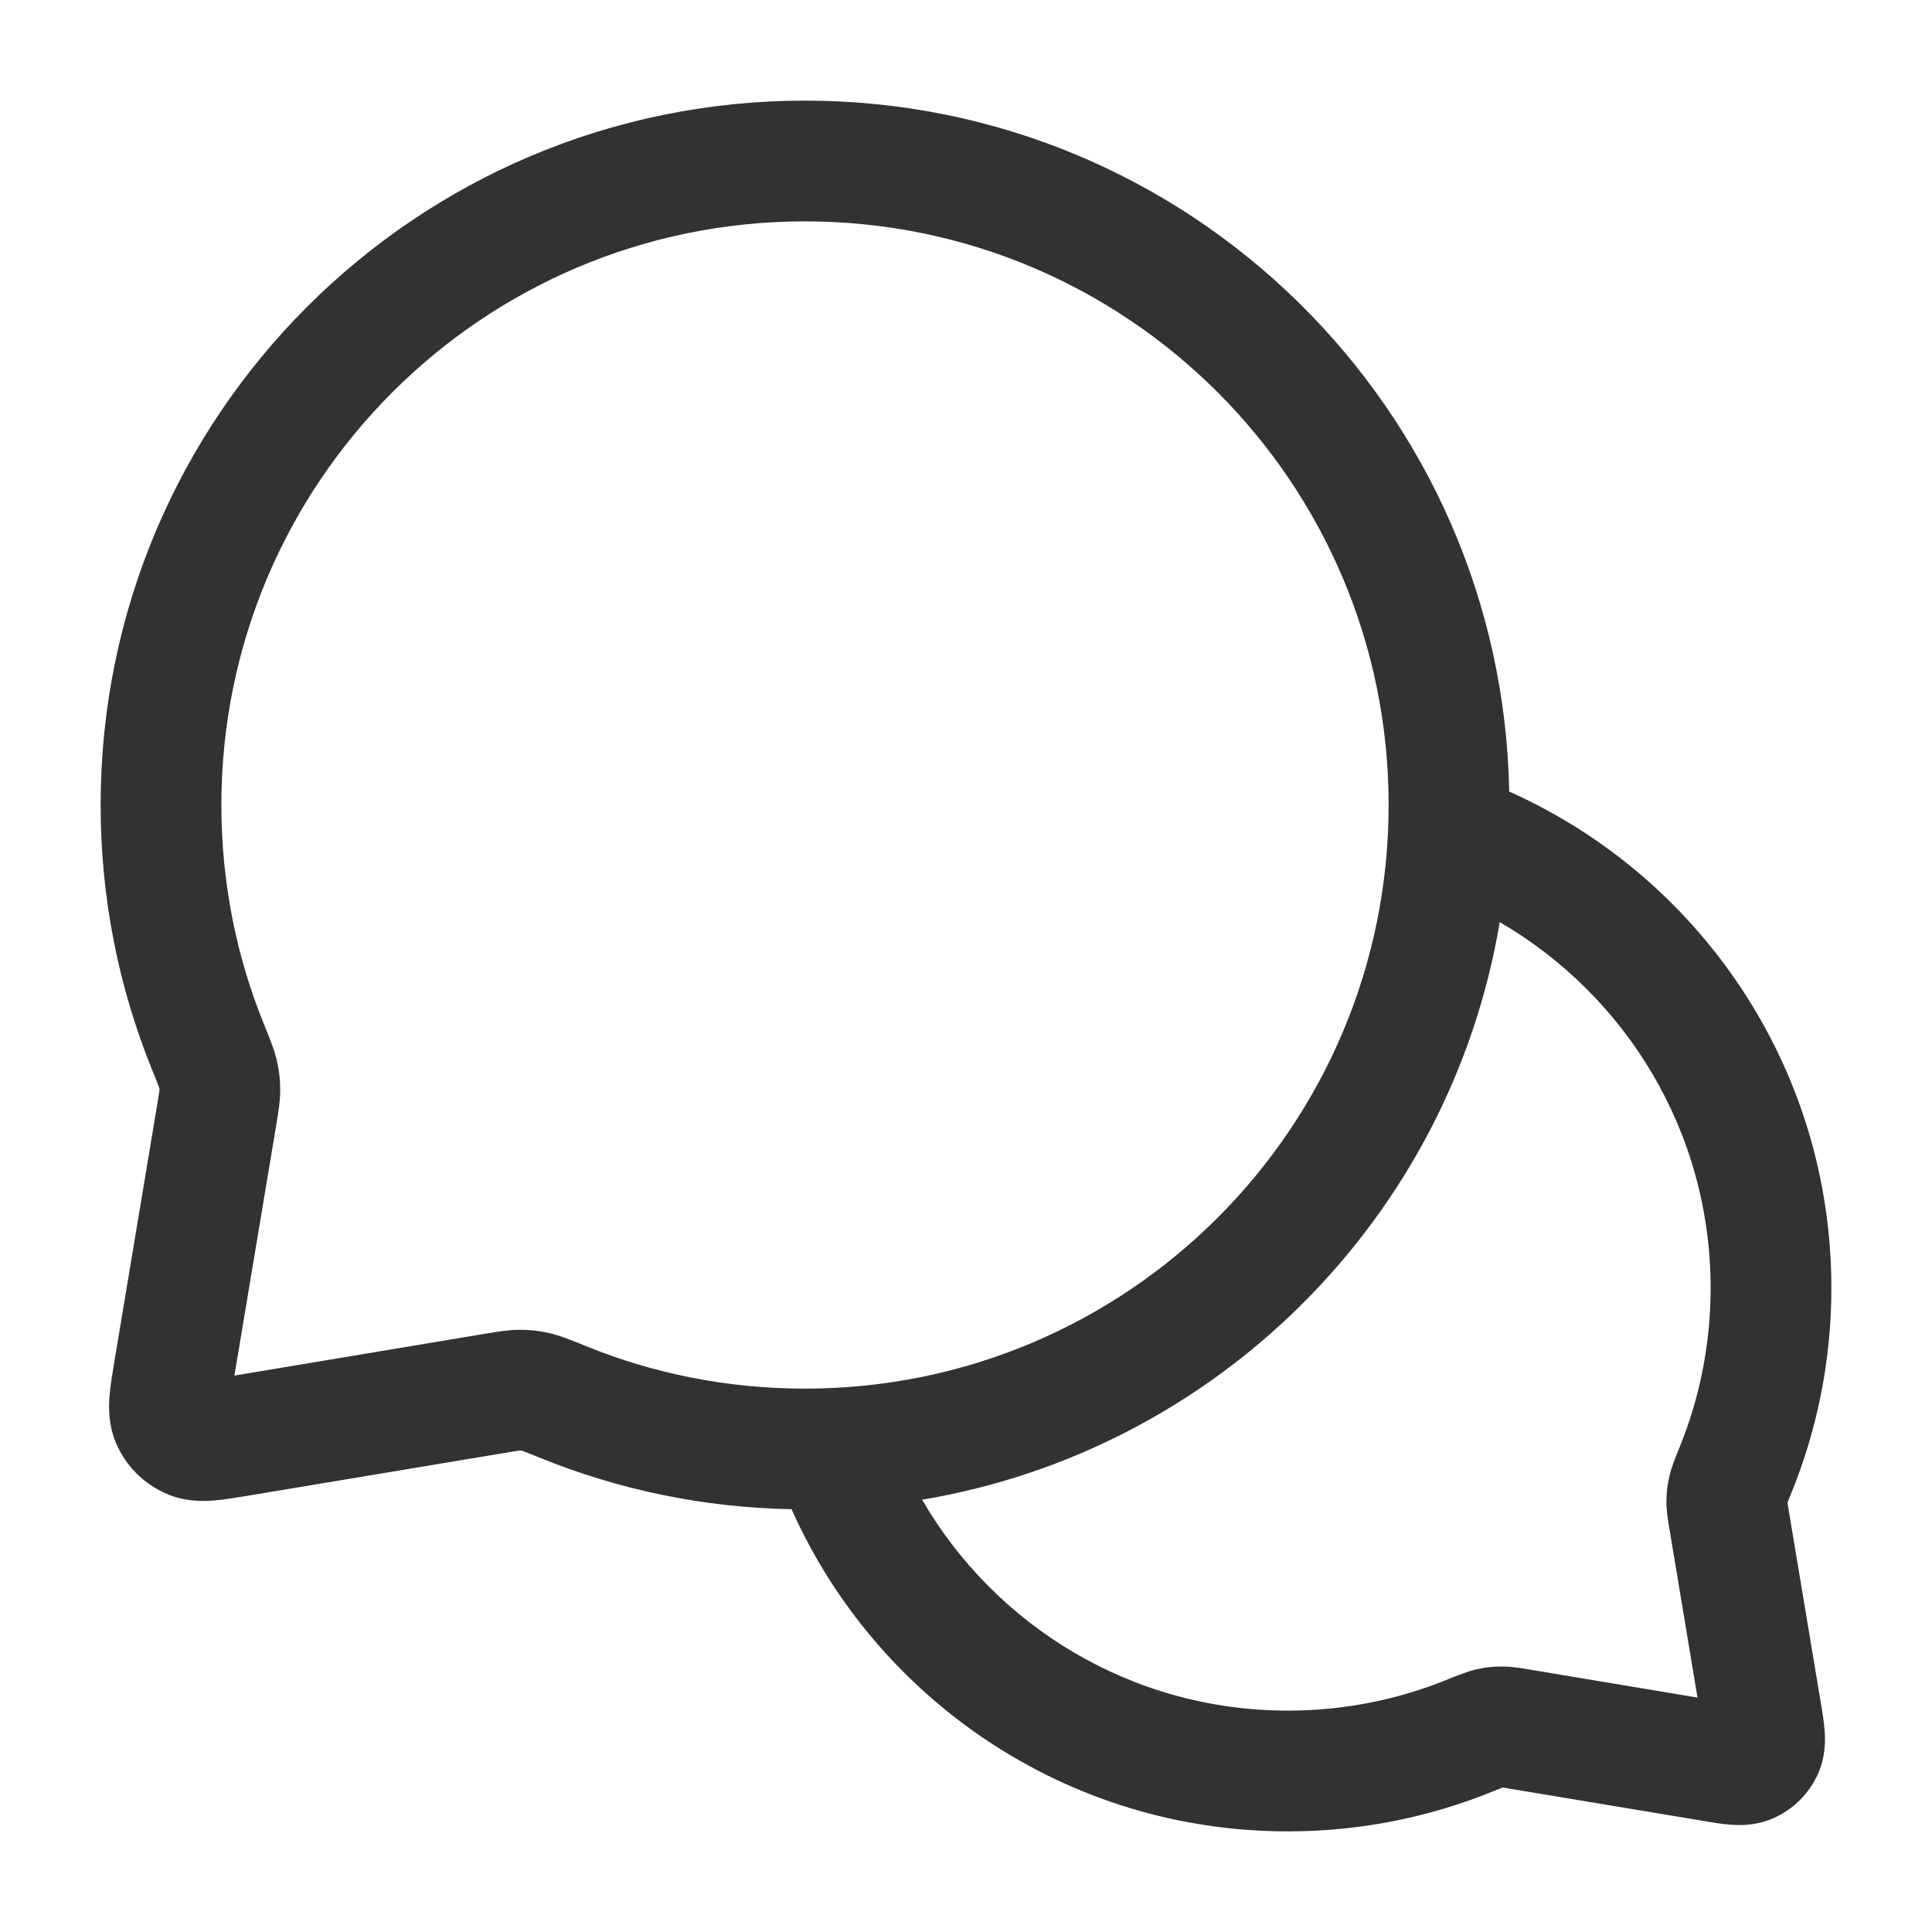 <svg width="24" height="24" viewBox="0 0 24 24" fill="none" xmlns="http://www.w3.org/2000/svg">
    <path fill-rule="evenodd" clip-rule="evenodd"
        d="M10 1.25C5.168 1.25 1.25 5.168 1.25 10C1.25 11.162 1.477 12.274 1.89 13.291C1.928 13.383 1.95 13.439 1.966 13.481C1.974 13.502 1.977 13.512 1.979 13.517L1.98 13.525L1.981 13.526L1.981 13.527L1.981 13.538C1.981 13.541 1.98 13.55 1.978 13.565C1.973 13.6 1.965 13.648 1.951 13.732L1.42 16.918C1.396 17.063 1.37 17.217 1.36 17.349C1.349 17.492 1.347 17.706 1.443 17.93C1.564 18.212 1.788 18.436 2.07 18.557C2.294 18.653 2.508 18.651 2.651 18.64C2.783 18.63 2.937 18.604 3.082 18.58L6.268 18.049C6.352 18.035 6.4 18.027 6.435 18.022C6.444 18.021 6.45 18.02 6.454 18.02C6.458 18.02 6.461 18.019 6.462 18.019L6.473 18.019C6.475 18.02 6.475 18.02 6.474 18.019C6.473 18.019 6.473 18.019 6.475 18.02L6.483 18.021C6.488 18.023 6.499 18.026 6.519 18.034C6.561 18.05 6.617 18.072 6.709 18.11C7.677 18.503 8.731 18.728 9.833 18.748C10.885 21.107 13.25 22.75 15.999 22.75C16.896 22.75 17.753 22.575 18.538 22.256C18.6 22.231 18.638 22.216 18.666 22.205L18.692 22.209L18.768 22.222L21.16 22.62C21.266 22.638 21.389 22.659 21.497 22.667C21.616 22.676 21.812 22.68 22.021 22.59C22.276 22.48 22.48 22.277 22.59 22.021C22.679 21.812 22.675 21.616 22.666 21.498C22.658 21.39 22.638 21.266 22.62 21.16L22.221 18.768L22.209 18.693L22.205 18.666C22.215 18.638 22.23 18.601 22.256 18.539C22.574 17.754 22.75 16.896 22.75 16C22.75 13.251 21.106 10.886 18.748 9.833C18.66 5.078 14.777 1.25 10 1.25ZM18.63 11.455C18.016 15.122 15.121 18.016 11.455 18.63C12.363 20.196 14.058 21.25 15.999 21.25C16.699 21.25 17.365 21.113 17.974 20.866L18.004 20.854C18.102 20.814 18.228 20.763 18.346 20.736C18.452 20.712 18.546 20.702 18.655 20.702C18.776 20.702 18.897 20.722 18.988 20.738L19.014 20.742L21.087 21.088L20.742 19.015L20.737 18.989C20.722 18.898 20.701 18.776 20.701 18.656C20.701 18.547 20.712 18.453 20.736 18.346C20.762 18.228 20.814 18.103 20.854 18.004L20.866 17.974C21.113 17.366 21.25 16.7 21.25 16C21.25 14.059 20.196 12.364 18.63 11.455ZM2.75 10C2.75 5.996 5.996 2.75 10 2.75C14.004 2.75 17.25 5.996 17.25 10C17.25 14.004 14.004 17.25 10 17.25C9.034 17.25 8.114 17.062 7.274 16.72L7.235 16.704C7.099 16.649 6.953 16.589 6.817 16.559C6.693 16.531 6.586 16.519 6.459 16.519C6.32 16.519 6.18 16.543 6.055 16.564L6.021 16.569L2.912 17.088L3.431 13.979L3.436 13.945C3.457 13.82 3.481 13.68 3.481 13.541C3.481 13.414 3.469 13.307 3.441 13.183C3.411 13.047 3.351 12.901 3.296 12.765L3.28 12.726C2.938 11.886 2.75 10.966 2.75 10Z"
        fill="#303233" />
</svg>
